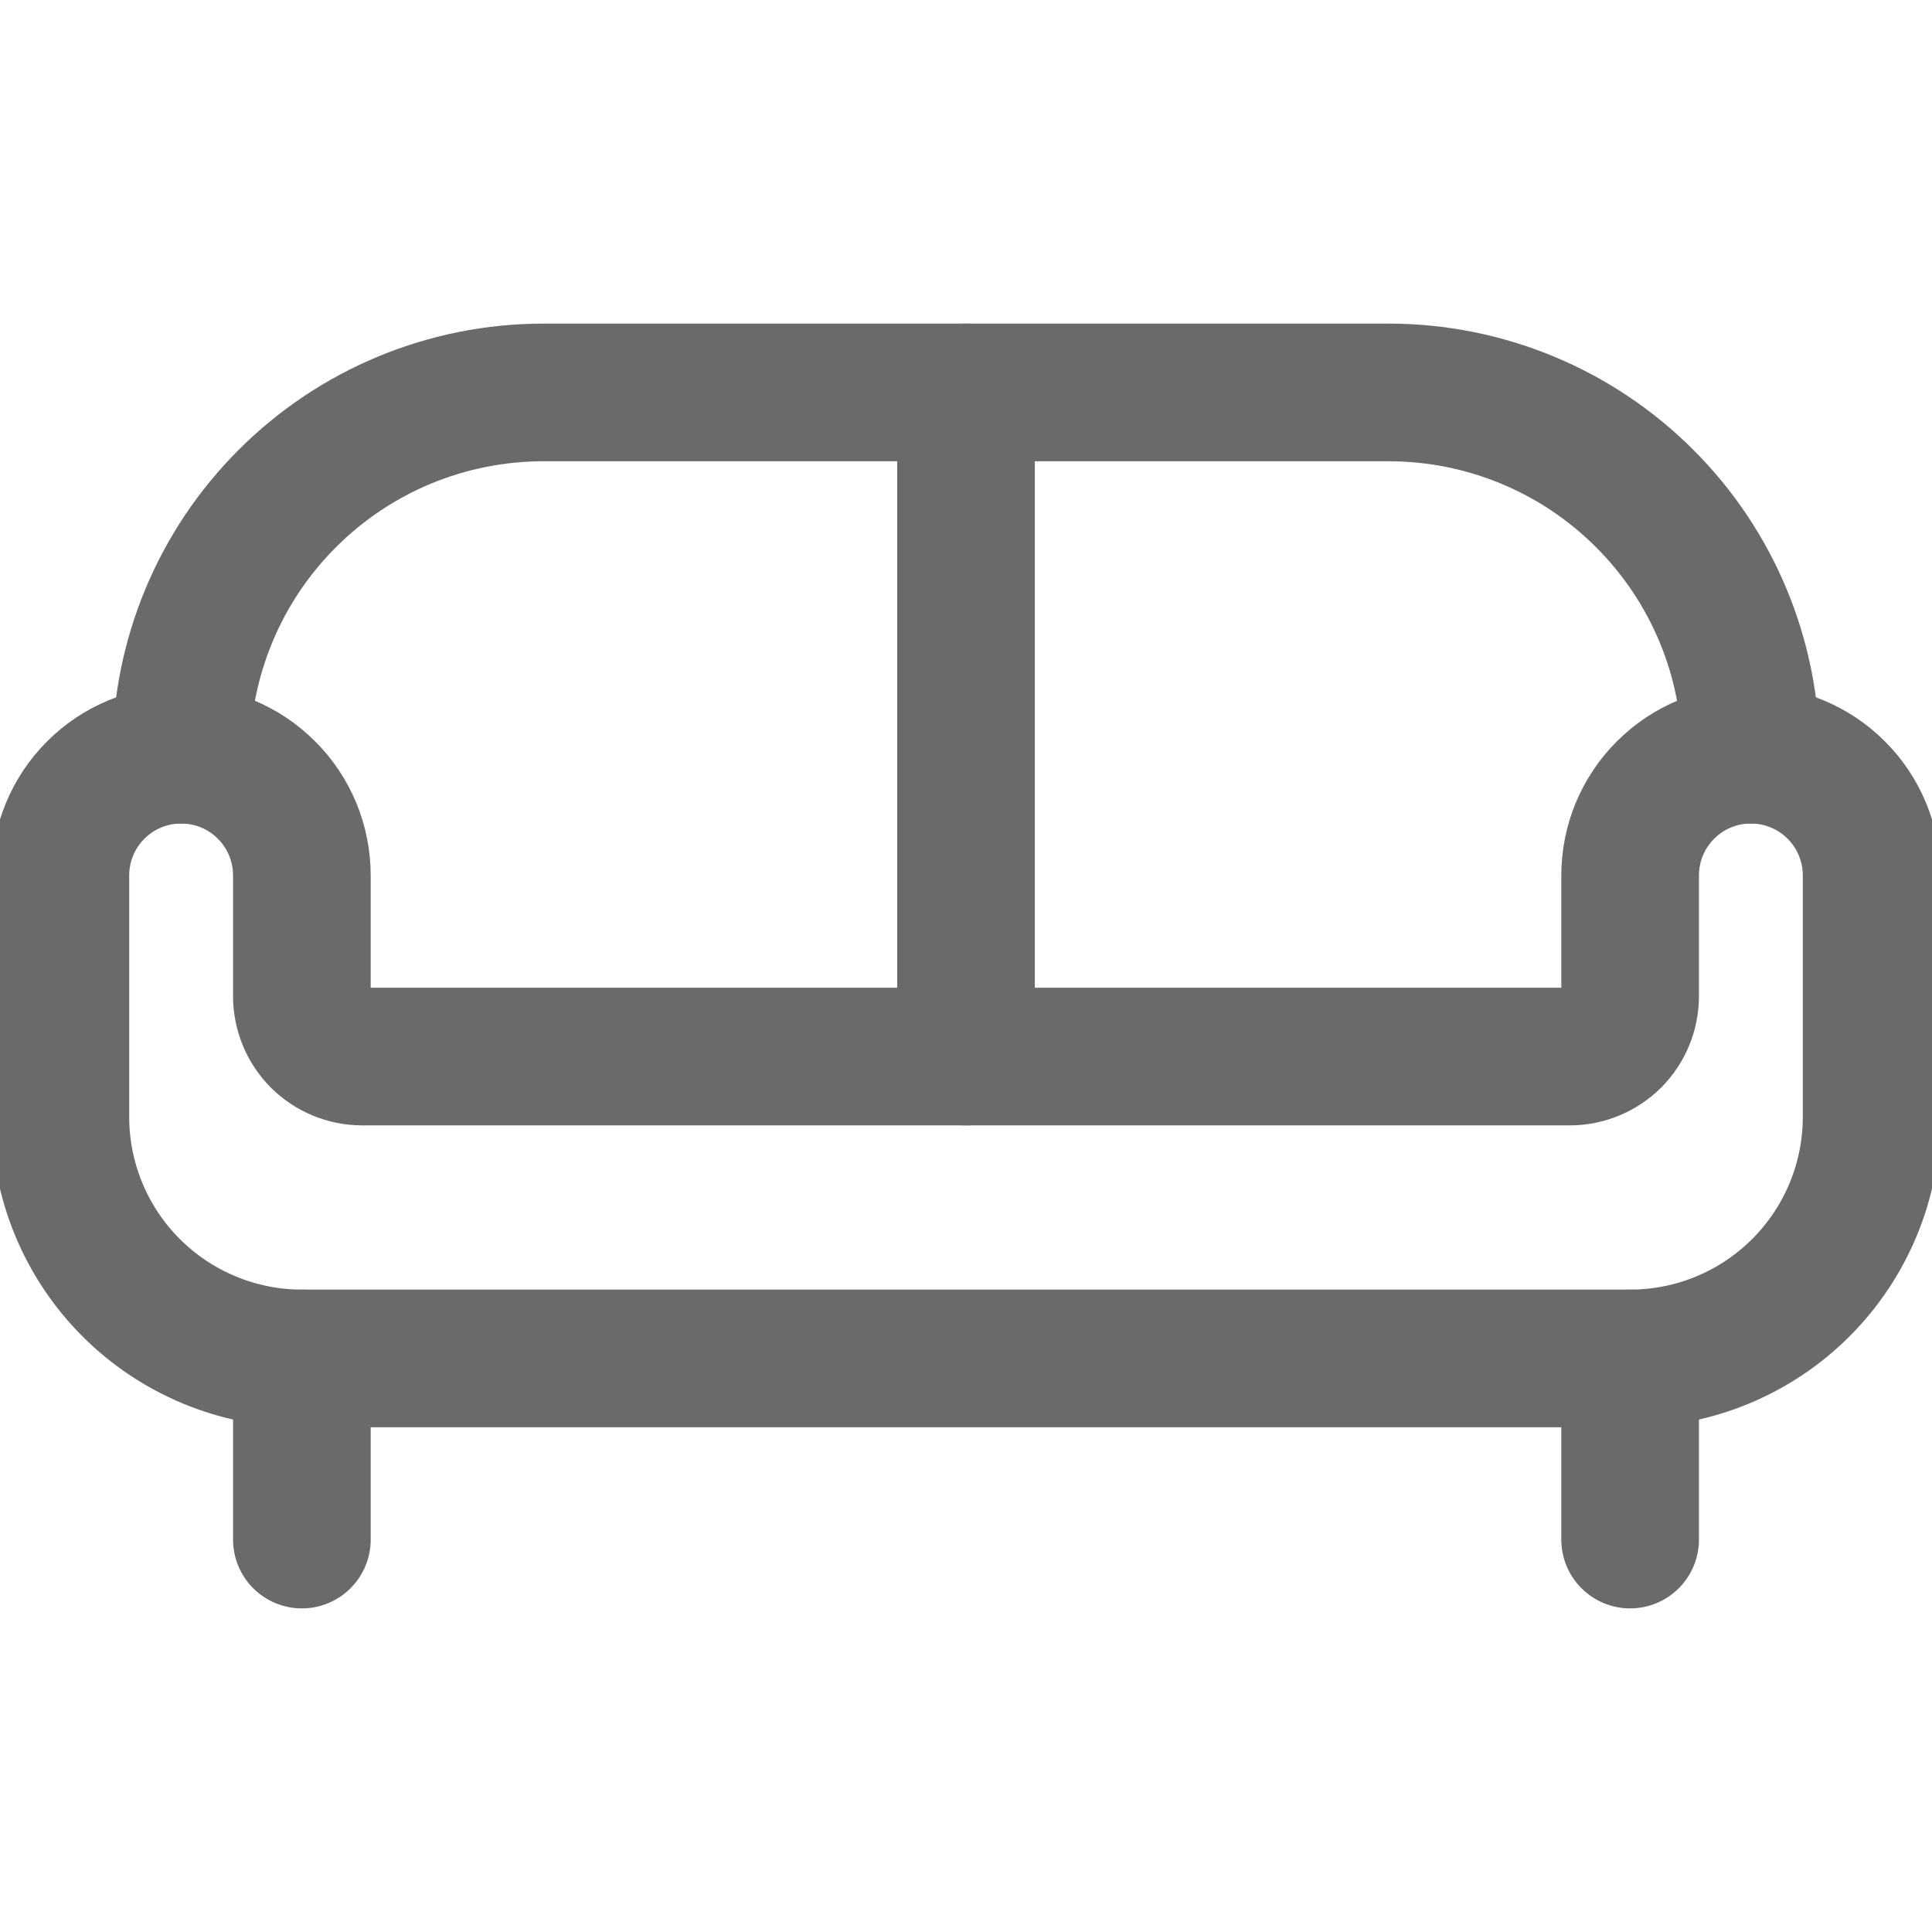 <svg width="16" height="16" viewBox="0 0 16 16" fill="none" xmlns="http://www.w3.org/2000/svg">
<g clip-path="url(#clip0_2573_19578)">
<path d="M14.5 6.25C14.235 6.25 13.98 6.355 13.793 6.543C13.605 6.73 13.5 6.985 13.5 7.25V8.25C13.5 8.383 13.447 8.51 13.354 8.604C13.26 8.697 13.133 8.75 13 8.75H3C2.867 8.75 2.74 8.697 2.646 8.604C2.553 8.51 2.5 8.383 2.5 8.25V7.25C2.5 6.985 2.395 6.73 2.207 6.543C2.02 6.355 1.765 6.25 1.5 6.25C1.235 6.25 0.98 6.355 0.793 6.543C0.605 6.73 0.5 6.985 0.5 7.25V9.25C0.5 9.78 0.711 10.289 1.086 10.664C1.461 11.039 1.97 11.25 2.5 11.25H13.5C14.03 11.25 14.539 11.039 14.914 10.664C15.289 10.289 15.5 9.78 15.5 9.25V7.25C15.5 6.985 15.395 6.73 15.207 6.543C15.02 6.355 14.765 6.25 14.5 6.25Z" stroke="#6B6A69" stroke-width="1.14" stroke-linecap="round" stroke-linejoin="round"/>
<path d="M2.5 11.25V12.75" stroke="#6B6A69" stroke-width="1.14" stroke-linecap="round" stroke-linejoin="round"/>
<path d="M13.5 11.25V12.75" stroke="#6B6A69" stroke-width="1.14" stroke-linecap="round" stroke-linejoin="round"/>
<path d="M1.5 6.25C1.5 5.454 1.816 4.691 2.379 4.129C2.941 3.566 3.704 3.25 4.5 3.25H11.5C12.296 3.25 13.059 3.566 13.621 4.129C14.184 4.691 14.5 5.454 14.5 6.25" stroke="#6B6A69" stroke-width="1.14" stroke-linecap="round" stroke-linejoin="round"/>
<path d="M8 8.75V3.25" stroke="#6B6A69" stroke-width="1.14" stroke-linecap="round" stroke-linejoin="round"/>
</g>
<defs>
<clipPath id="clip0_2573_19578">
<rect width="16" height="16" fill="white"/>
</clipPath>
</defs>
</svg>
